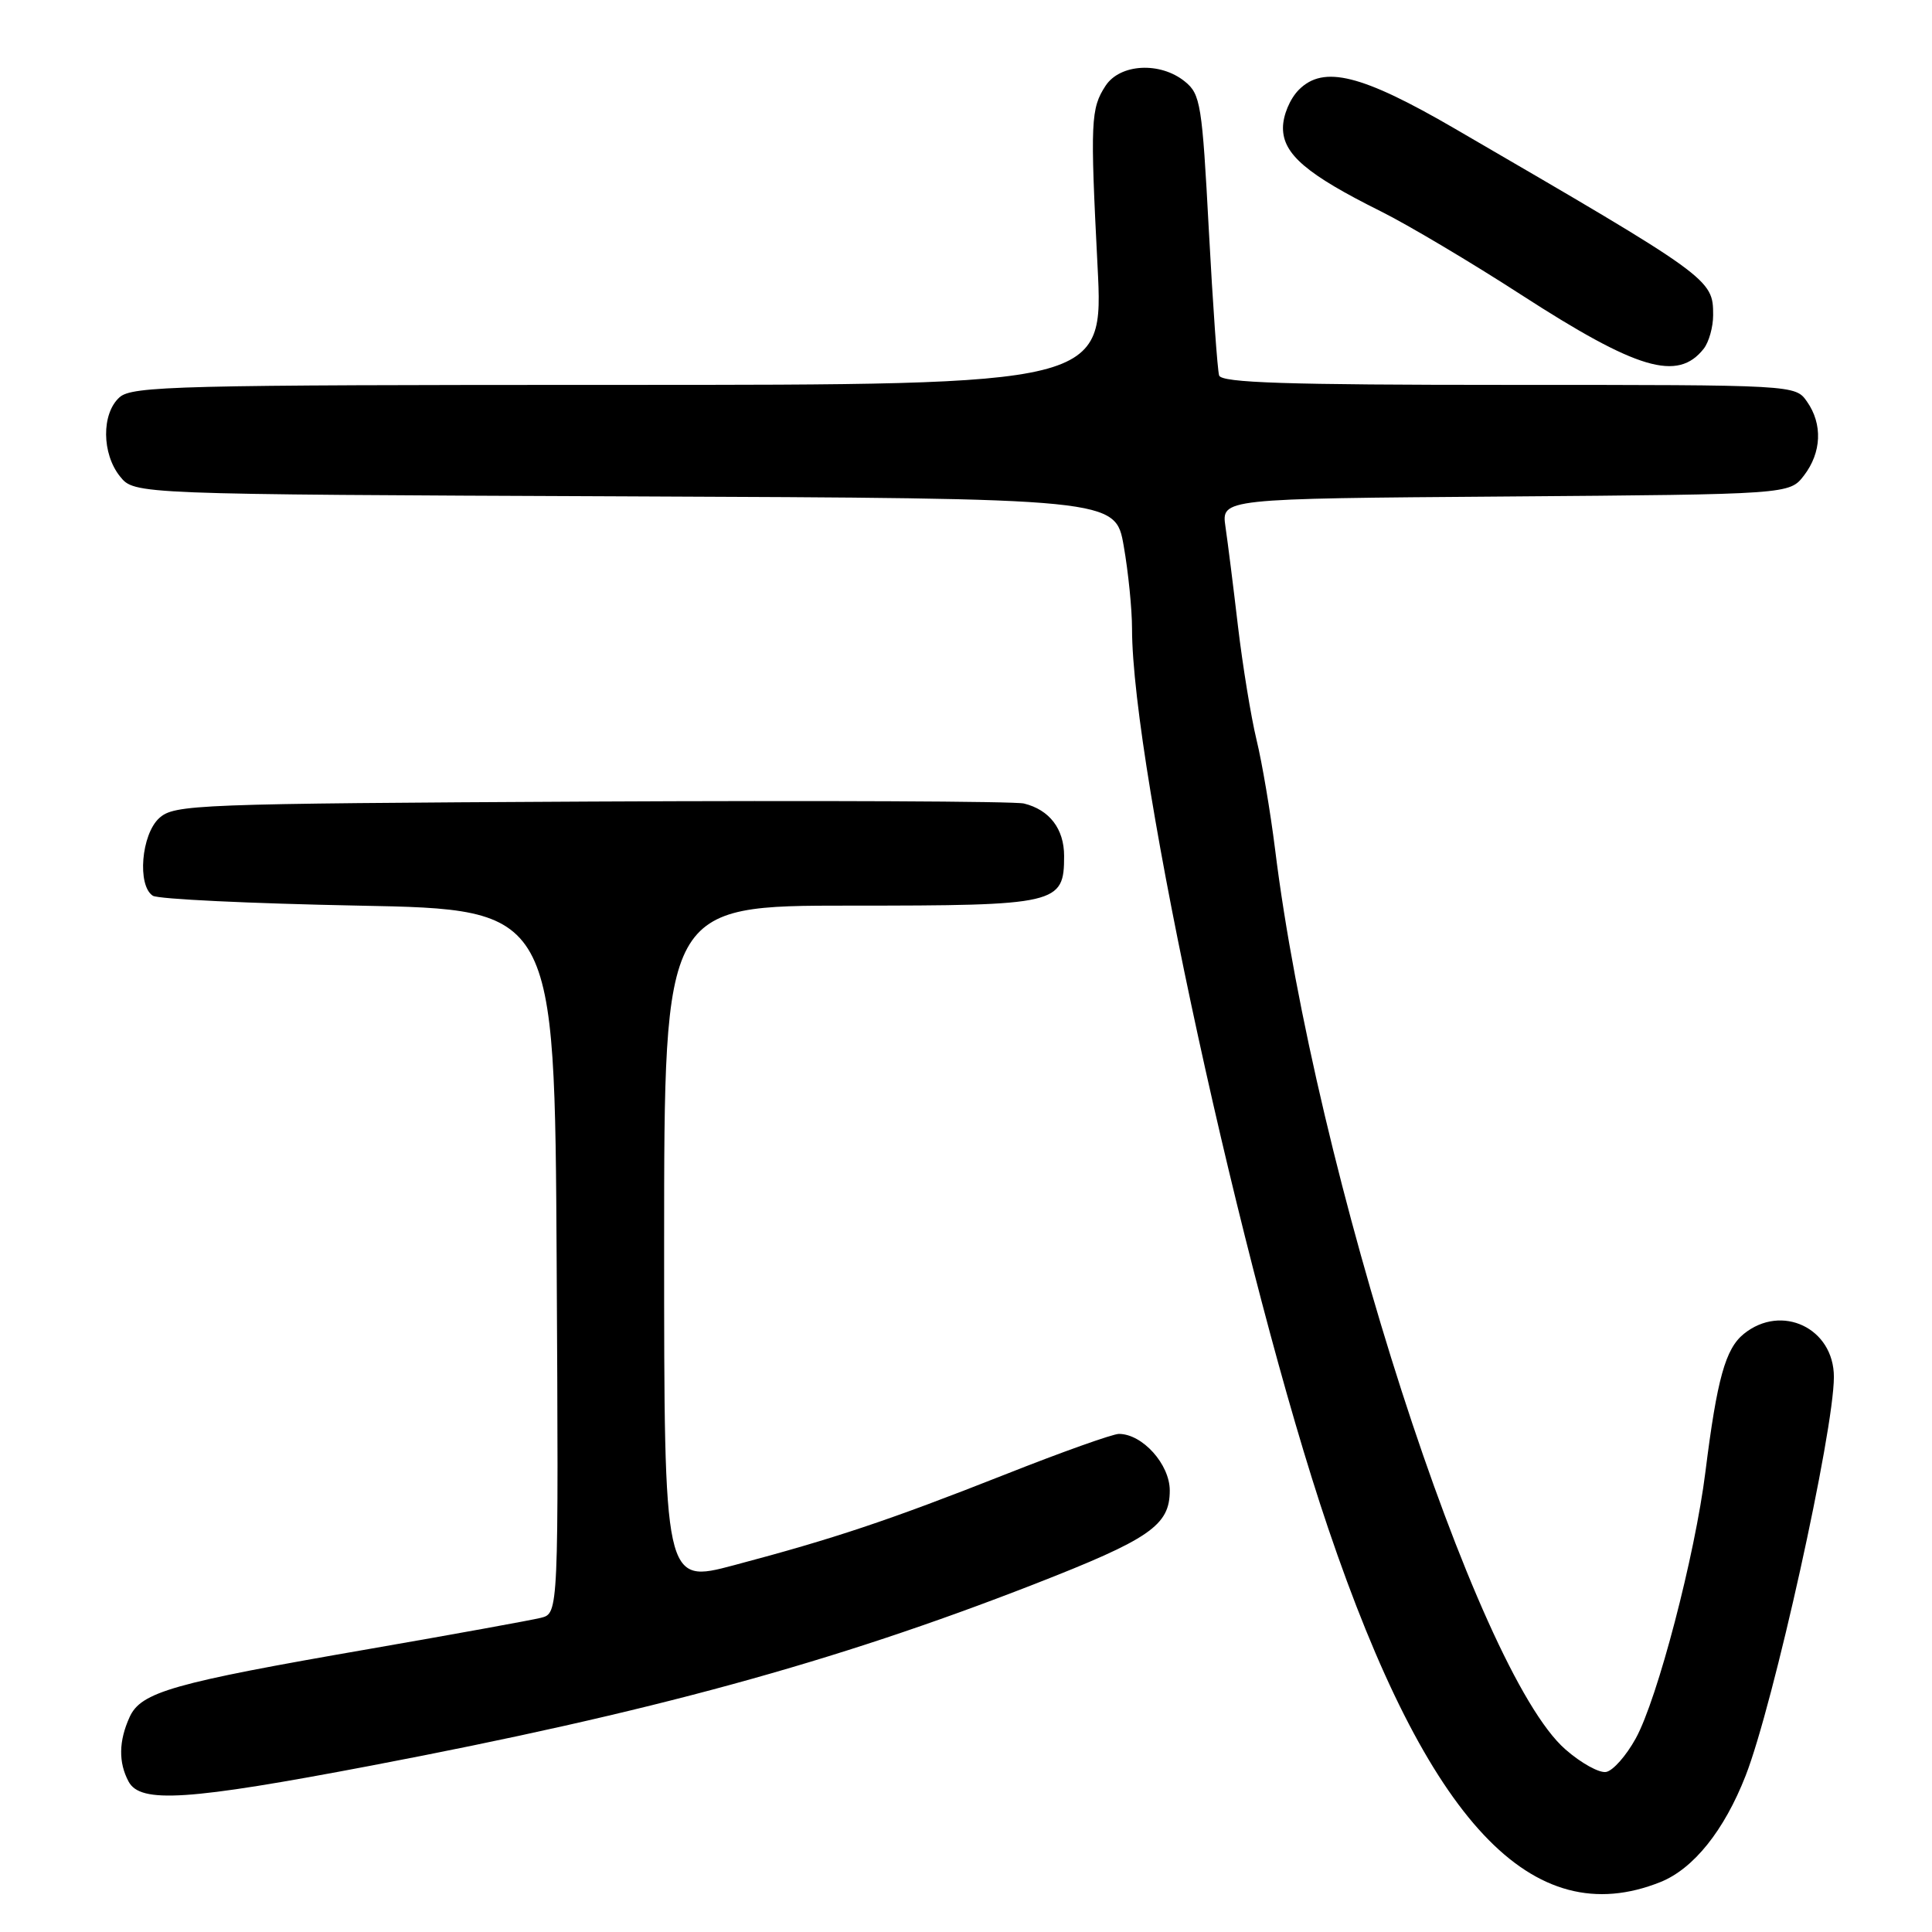 <?xml version="1.0" encoding="UTF-8" standalone="no"?>
<!DOCTYPE svg PUBLIC "-//W3C//DTD SVG 1.1//EN" "http://www.w3.org/Graphics/SVG/1.1/DTD/svg11.dtd" >
<svg xmlns="http://www.w3.org/2000/svg" xmlns:xlink="http://www.w3.org/1999/xlink" version="1.1" viewBox="0 0 256 256">
 <g >
 <path fill="currentColor"
d=" M 220.02 249.38 C 224.40 247.62 228.46 242.56 231.30 235.30 C 234.99 225.88 243.00 189.68 243.00 182.45 C 243.00 175.99 236.08 172.69 231.06 176.75 C 228.63 178.72 227.52 182.70 225.98 195.00 C 224.60 206.10 219.62 225.15 216.74 230.36 C 215.49 232.63 213.74 234.62 212.83 234.79 C 211.93 234.97 209.49 233.62 207.42 231.80 C 195.57 221.44 174.24 155.29 168.95 112.50 C 168.33 107.55 167.23 101.03 166.49 98.00 C 165.76 94.97 164.66 88.22 164.04 83.00 C 163.43 77.78 162.68 71.83 162.38 69.79 C 161.84 66.07 161.84 66.07 199.48 65.79 C 237.12 65.50 237.12 65.50 239.04 63.00 C 241.37 59.96 241.53 56.20 239.44 53.22 C 237.89 51.00 237.89 51.00 199.91 51.00 C 170.41 51.00 161.85 50.72 161.54 49.75 C 161.32 49.06 160.71 40.42 160.18 30.55 C 159.29 13.80 159.08 12.48 157.00 10.80 C 153.73 8.15 148.41 8.44 146.49 11.37 C 144.53 14.37 144.45 16.08 145.43 35.25 C 146.24 51.00 146.24 51.00 81.95 51.00 C 23.53 51.00 17.49 51.15 15.83 52.65 C 13.43 54.82 13.48 60.13 15.91 63.14 C 17.82 65.50 17.82 65.50 82.81 65.77 C 147.80 66.04 147.80 66.04 148.90 72.35 C 149.51 75.82 150.00 80.75 150.00 83.30 C 150.00 101.81 164.69 169.17 175.99 202.50 C 189.21 241.48 203.02 256.18 220.02 249.38 Z  M 49.20 233.95 C 86.26 226.89 110.44 220.28 136.97 209.94 C 152.38 203.93 155.00 202.13 155.00 197.50 C 155.00 194.03 151.38 190.00 148.26 190.00 C 147.45 190.00 140.65 192.42 133.15 195.39 C 117.74 201.47 110.56 203.87 97.25 207.40 C 88.00 209.86 88.00 209.86 88.00 164.93 C 88.00 120.00 88.00 120.00 112.67 120.00 C 140.19 120.00 141.00 119.81 141.00 113.42 C 141.00 109.83 139.06 107.30 135.68 106.47 C 134.48 106.17 108.68 106.06 78.35 106.21 C 25.75 106.49 23.11 106.59 21.10 108.40 C 18.72 110.56 18.16 117.34 20.25 118.69 C 20.94 119.14 33.20 119.72 47.50 120.00 C 73.50 120.50 73.50 120.50 73.76 167.14 C 74.02 213.78 74.02 213.78 71.67 214.37 C 70.37 214.69 60.13 216.55 48.91 218.50 C 22.83 223.02 18.68 224.20 17.17 227.53 C 15.73 230.70 15.68 233.53 17.04 236.07 C 18.60 238.99 24.88 238.58 49.20 233.95 Z  M 225.75 46.21 C 226.44 45.33 227.00 43.33 227.00 41.76 C 227.00 36.97 226.77 36.81 192.78 17.05 C 180.43 9.87 175.39 8.61 172.12 11.88 C 170.92 13.08 170.00 15.28 170.00 16.95 C 170.00 20.43 173.14 23.11 183.00 28.02 C 186.57 29.80 194.92 34.76 201.55 39.05 C 216.96 49.01 222.30 50.59 225.75 46.21 Z "/>
</g>
</svg>